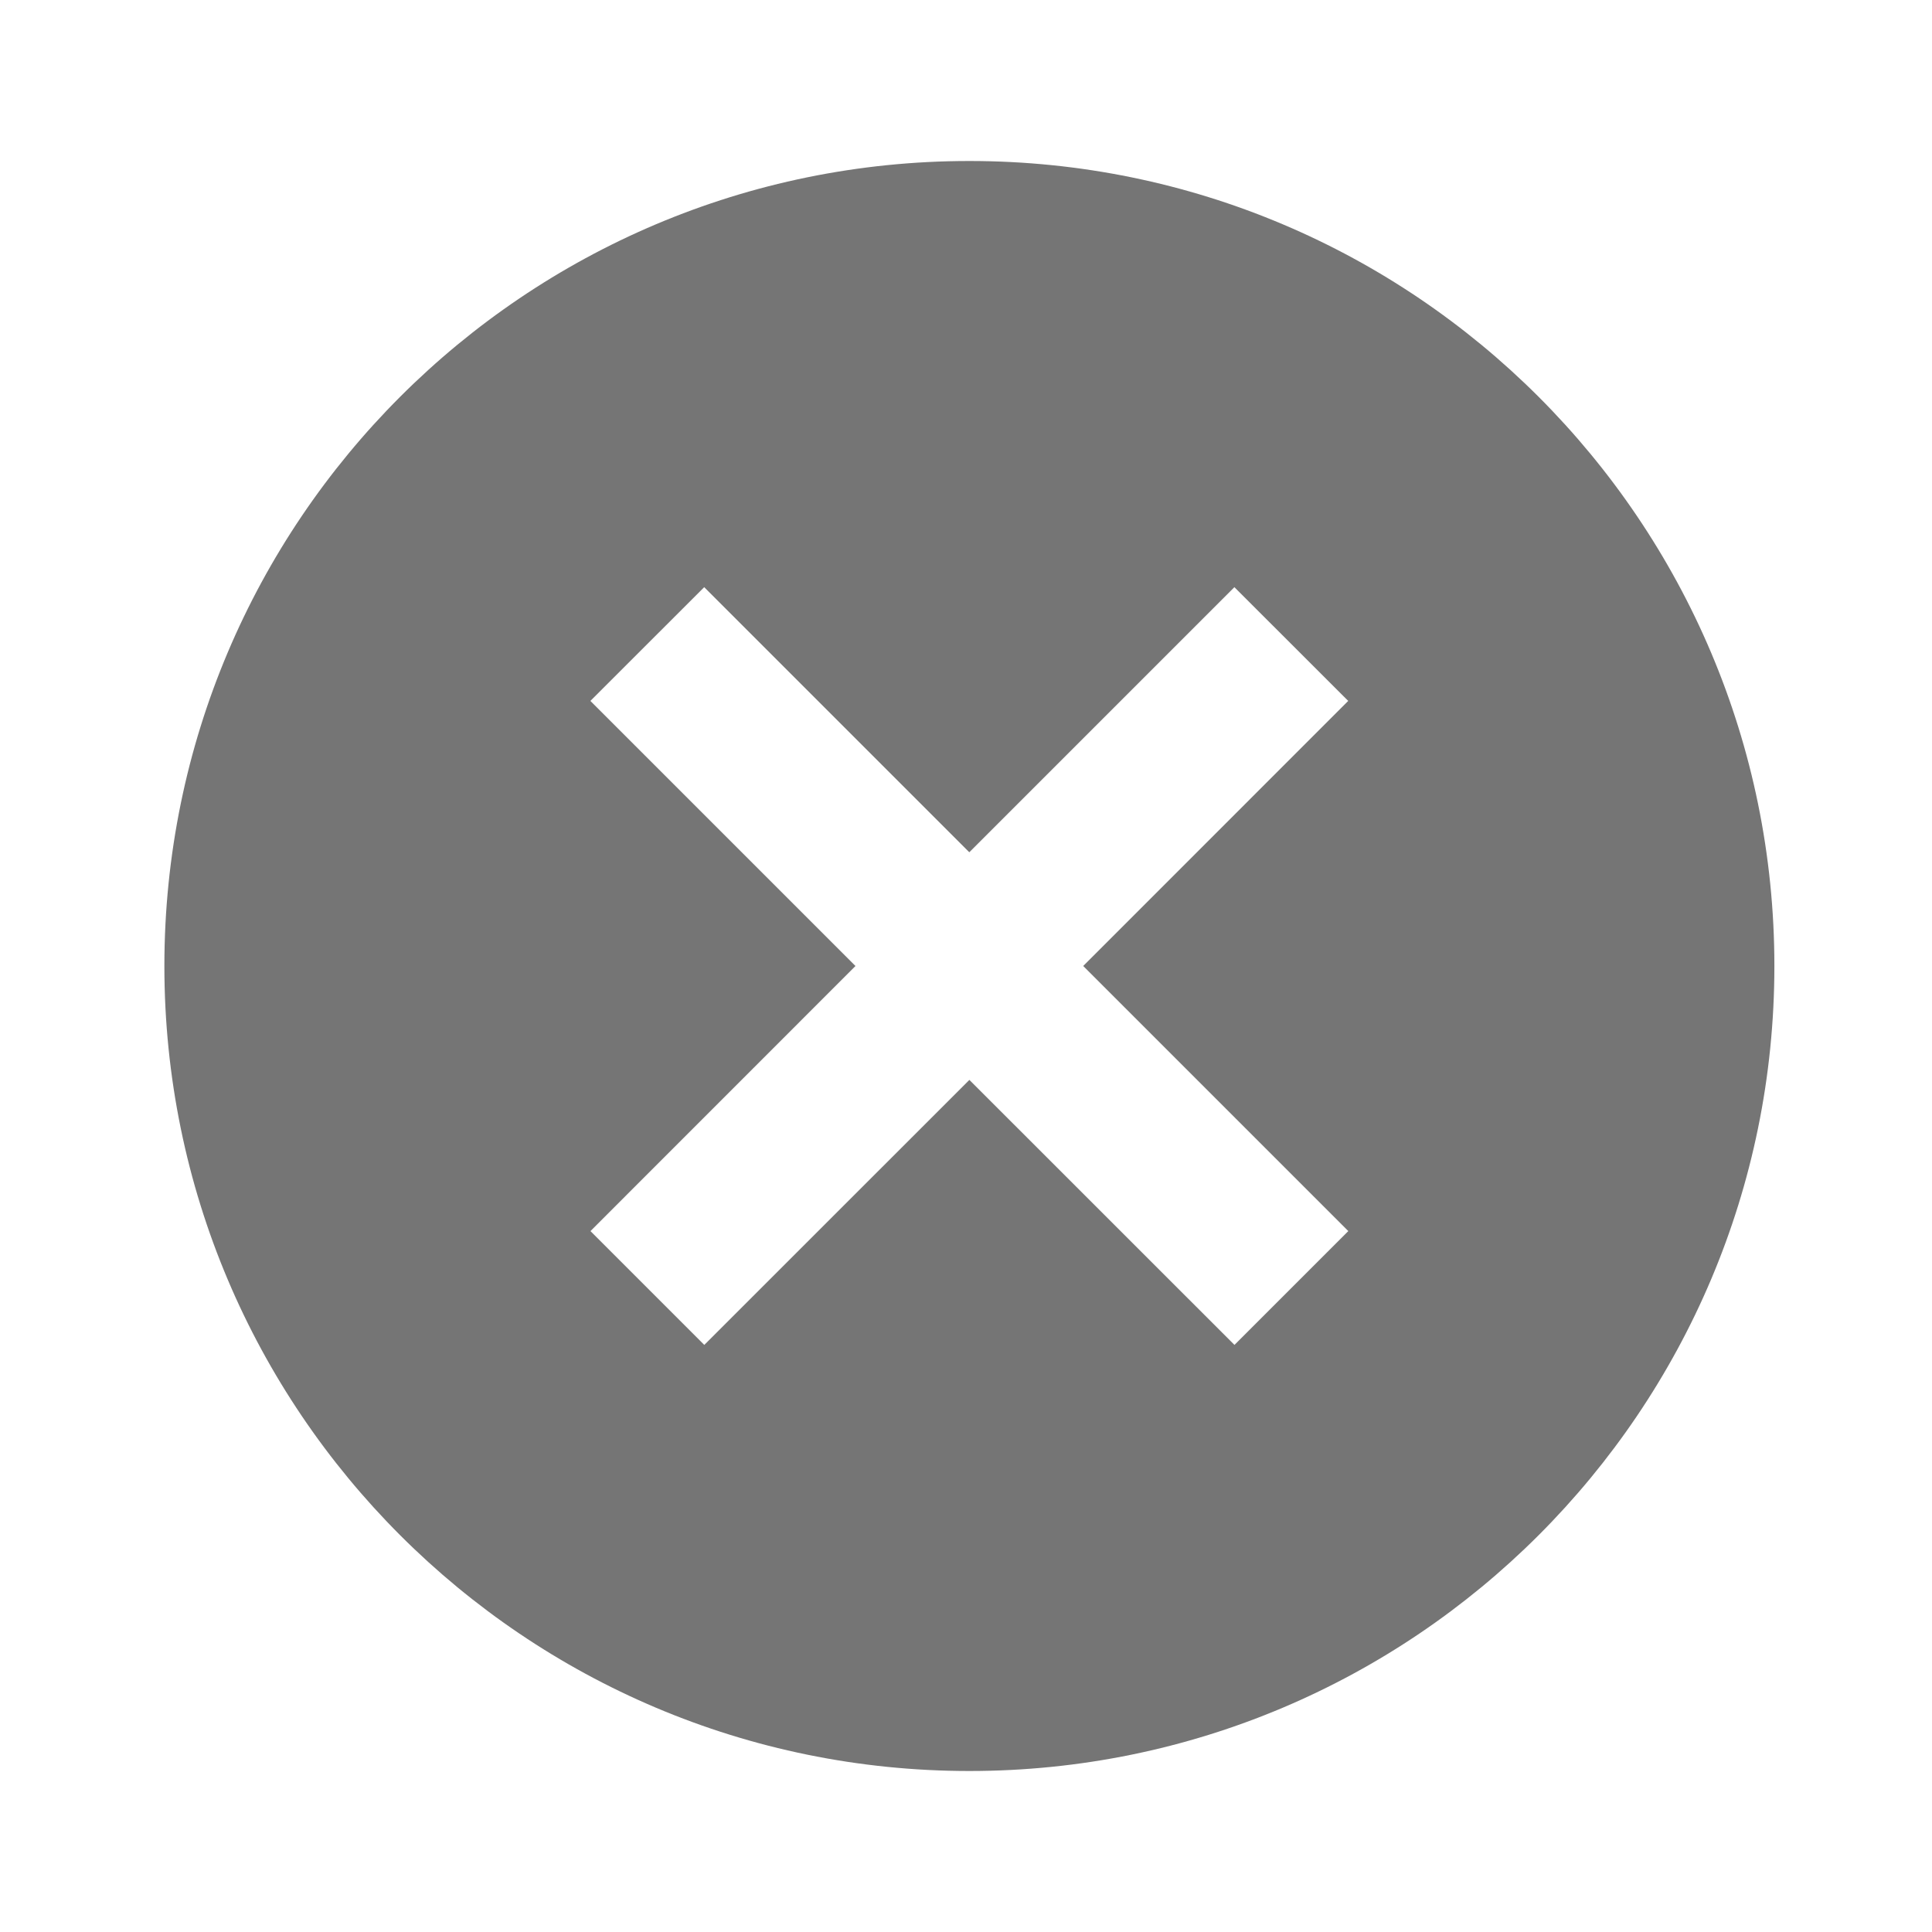 <?xml version="1.0" encoding="utf-8"?>
<!-- Generator: Adobe Illustrator 17.1.0, SVG Export Plug-In . SVG Version: 6.00 Build 0)  -->
<!DOCTYPE svg PUBLIC "-//W3C//DTD SVG 1.1//EN" "http://www.w3.org/Graphics/SVG/1.1/DTD/svg11.dtd">
<svg version="1.1" xmlns="http://www.w3.org/2000/svg" xmlns:xlink="http://www.w3.org/1999/xlink" x="0px" y="0px" width="24px"
	 height="24px" viewBox="0 0 24 24" enable-background="new 0 0 24 24" xml:space="preserve">
<g id="Frame_-_24px">
	<rect y="0.001" fill="none" width="24" height="24"/>
</g>
<g id="Filled_Icons">
	<path fill="#757575" d="M12.042,2c-5.523,0-10,4.477-10,10s4.477,10,10,10s10-4.477,10-10S17.564,2,12.042,2z M16.749,15.293
		l-1.414,1.414l-3.293-3.292l-3.293,3.292l-1.414-1.414L10.627,12L7.334,8.707l1.414-1.413l3.293,3.293l3.293-3.293l1.414,1.413
		L13.456,12L16.749,15.293z"/>
</g>
</svg>
